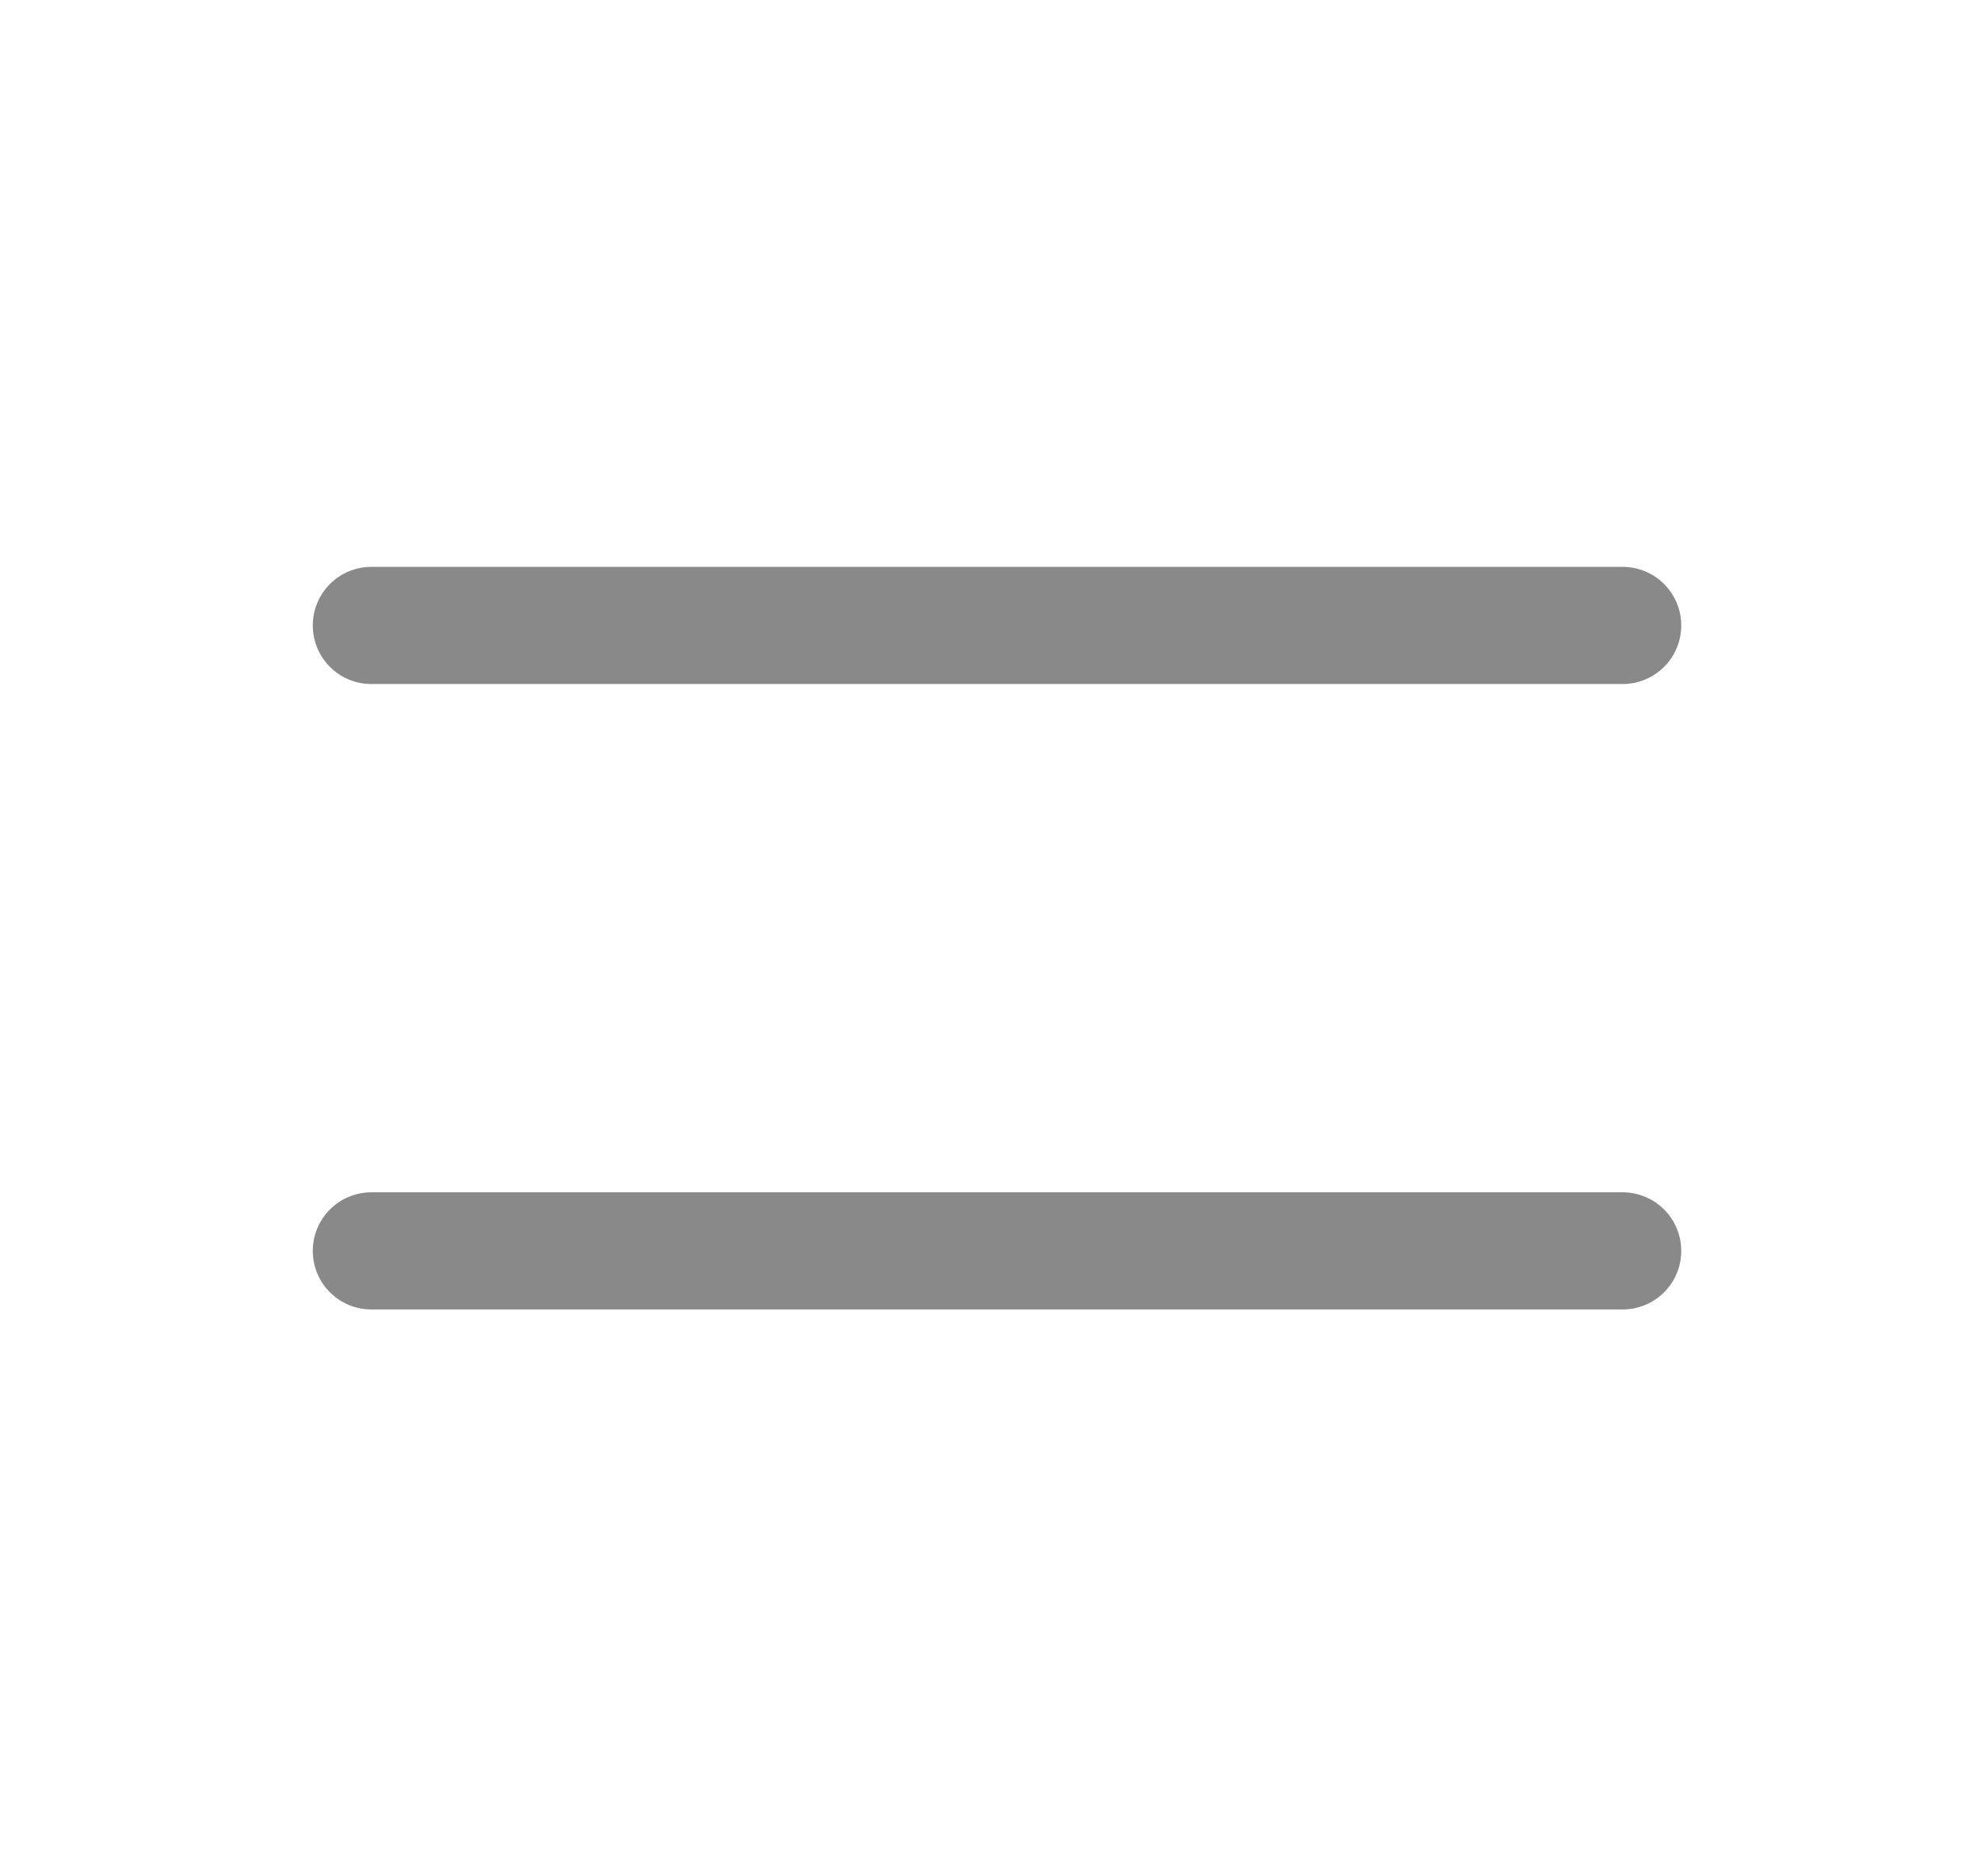 <svg width="19" height="18" viewBox="0 0 19 18" fill="none" xmlns="http://www.w3.org/2000/svg">
<g opacity="0.5">
<path fill-rule="evenodd" clip-rule="evenodd" d="M3 6C3 5.689 3.252 5.438 3.562 5.438H15.562C15.873 5.438 16.125 5.689 16.125 6C16.125 6.311 15.873 6.562 15.562 6.562H3.562C3.252 6.562 3 6.311 3 6Z" fill="#131313"/>
<path fill-rule="evenodd" clip-rule="evenodd" d="M3 12C3 11.689 3.252 11.438 3.562 11.438H15.562C15.873 11.438 16.125 11.689 16.125 12C16.125 12.311 15.873 12.562 15.562 12.562H3.562C3.252 12.562 3 12.311 3 12Z" fill="#131313"/>
</g>
</svg>
